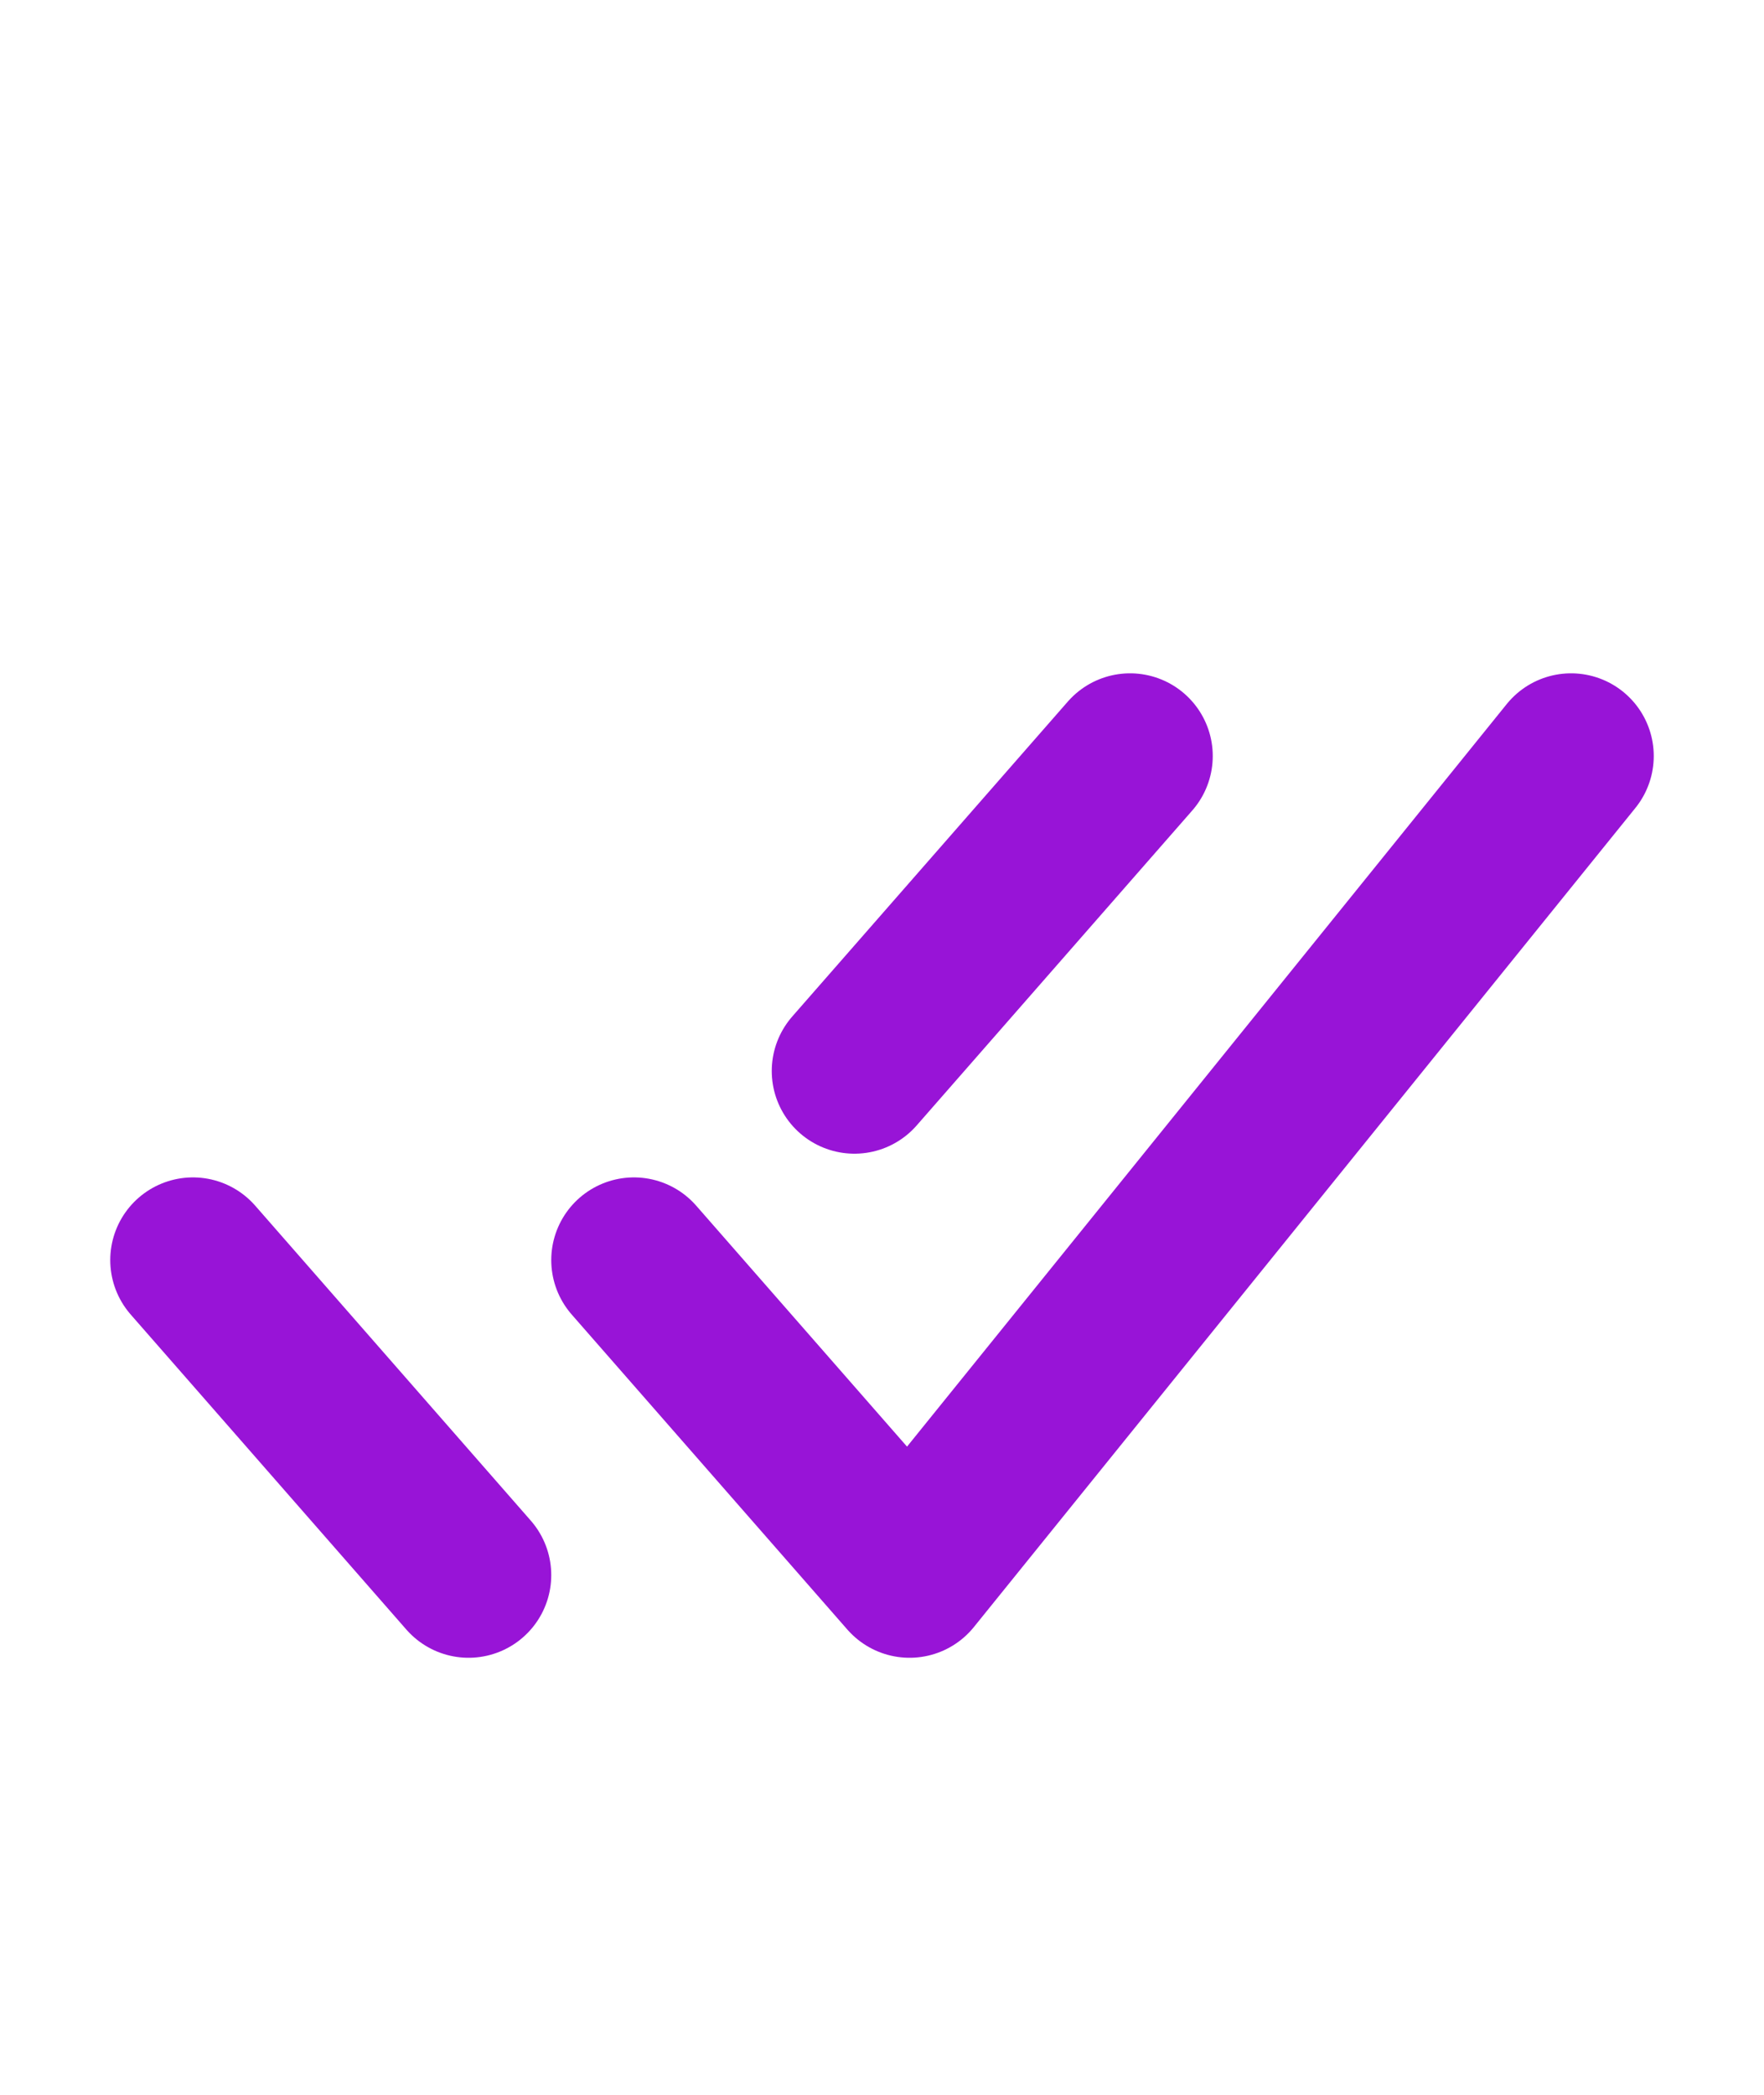 <?xml version="1.0" encoding="UTF-8" standalone="no"?><svg width='16' height='19' viewBox='0 0 16 19' fill='none' xmlns='http://www.w3.org/2000/svg'>
<path d='M1.75 11.429L4.25 14.286M7.75 9.714L10.25 6.857M5.75 11.429L8.25 14.286L14.25 6.857' stroke='#9814D7' stroke-width='1.5' stroke-linecap='round' stroke-linejoin='round'/>
</svg>
